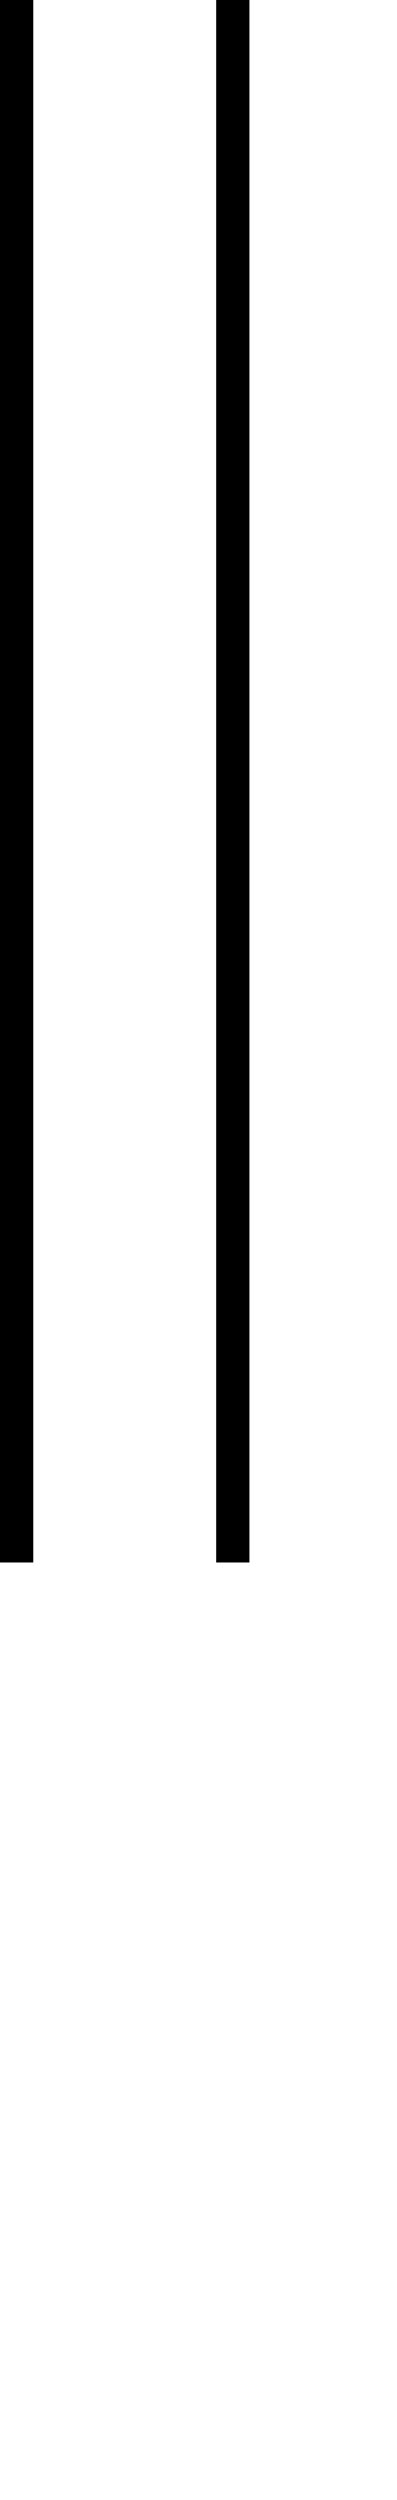 <svg version="1.1" id="comma" xmlns="http://www.w3.org/2000/svg" xmlns:xlink="http://www.w3.org/1999/xlink" x="0px" y="0px"
	 width="191px" height="1200px" viewBox="0 0 191 1200" enable-background="new 0 0 191 1200" xml:space="preserve">
<path d="m16,750l0,-750l-16,0l0,750l16,0zm104,0l0,-750l-16,0l0,750l16,0z"/>
</svg>